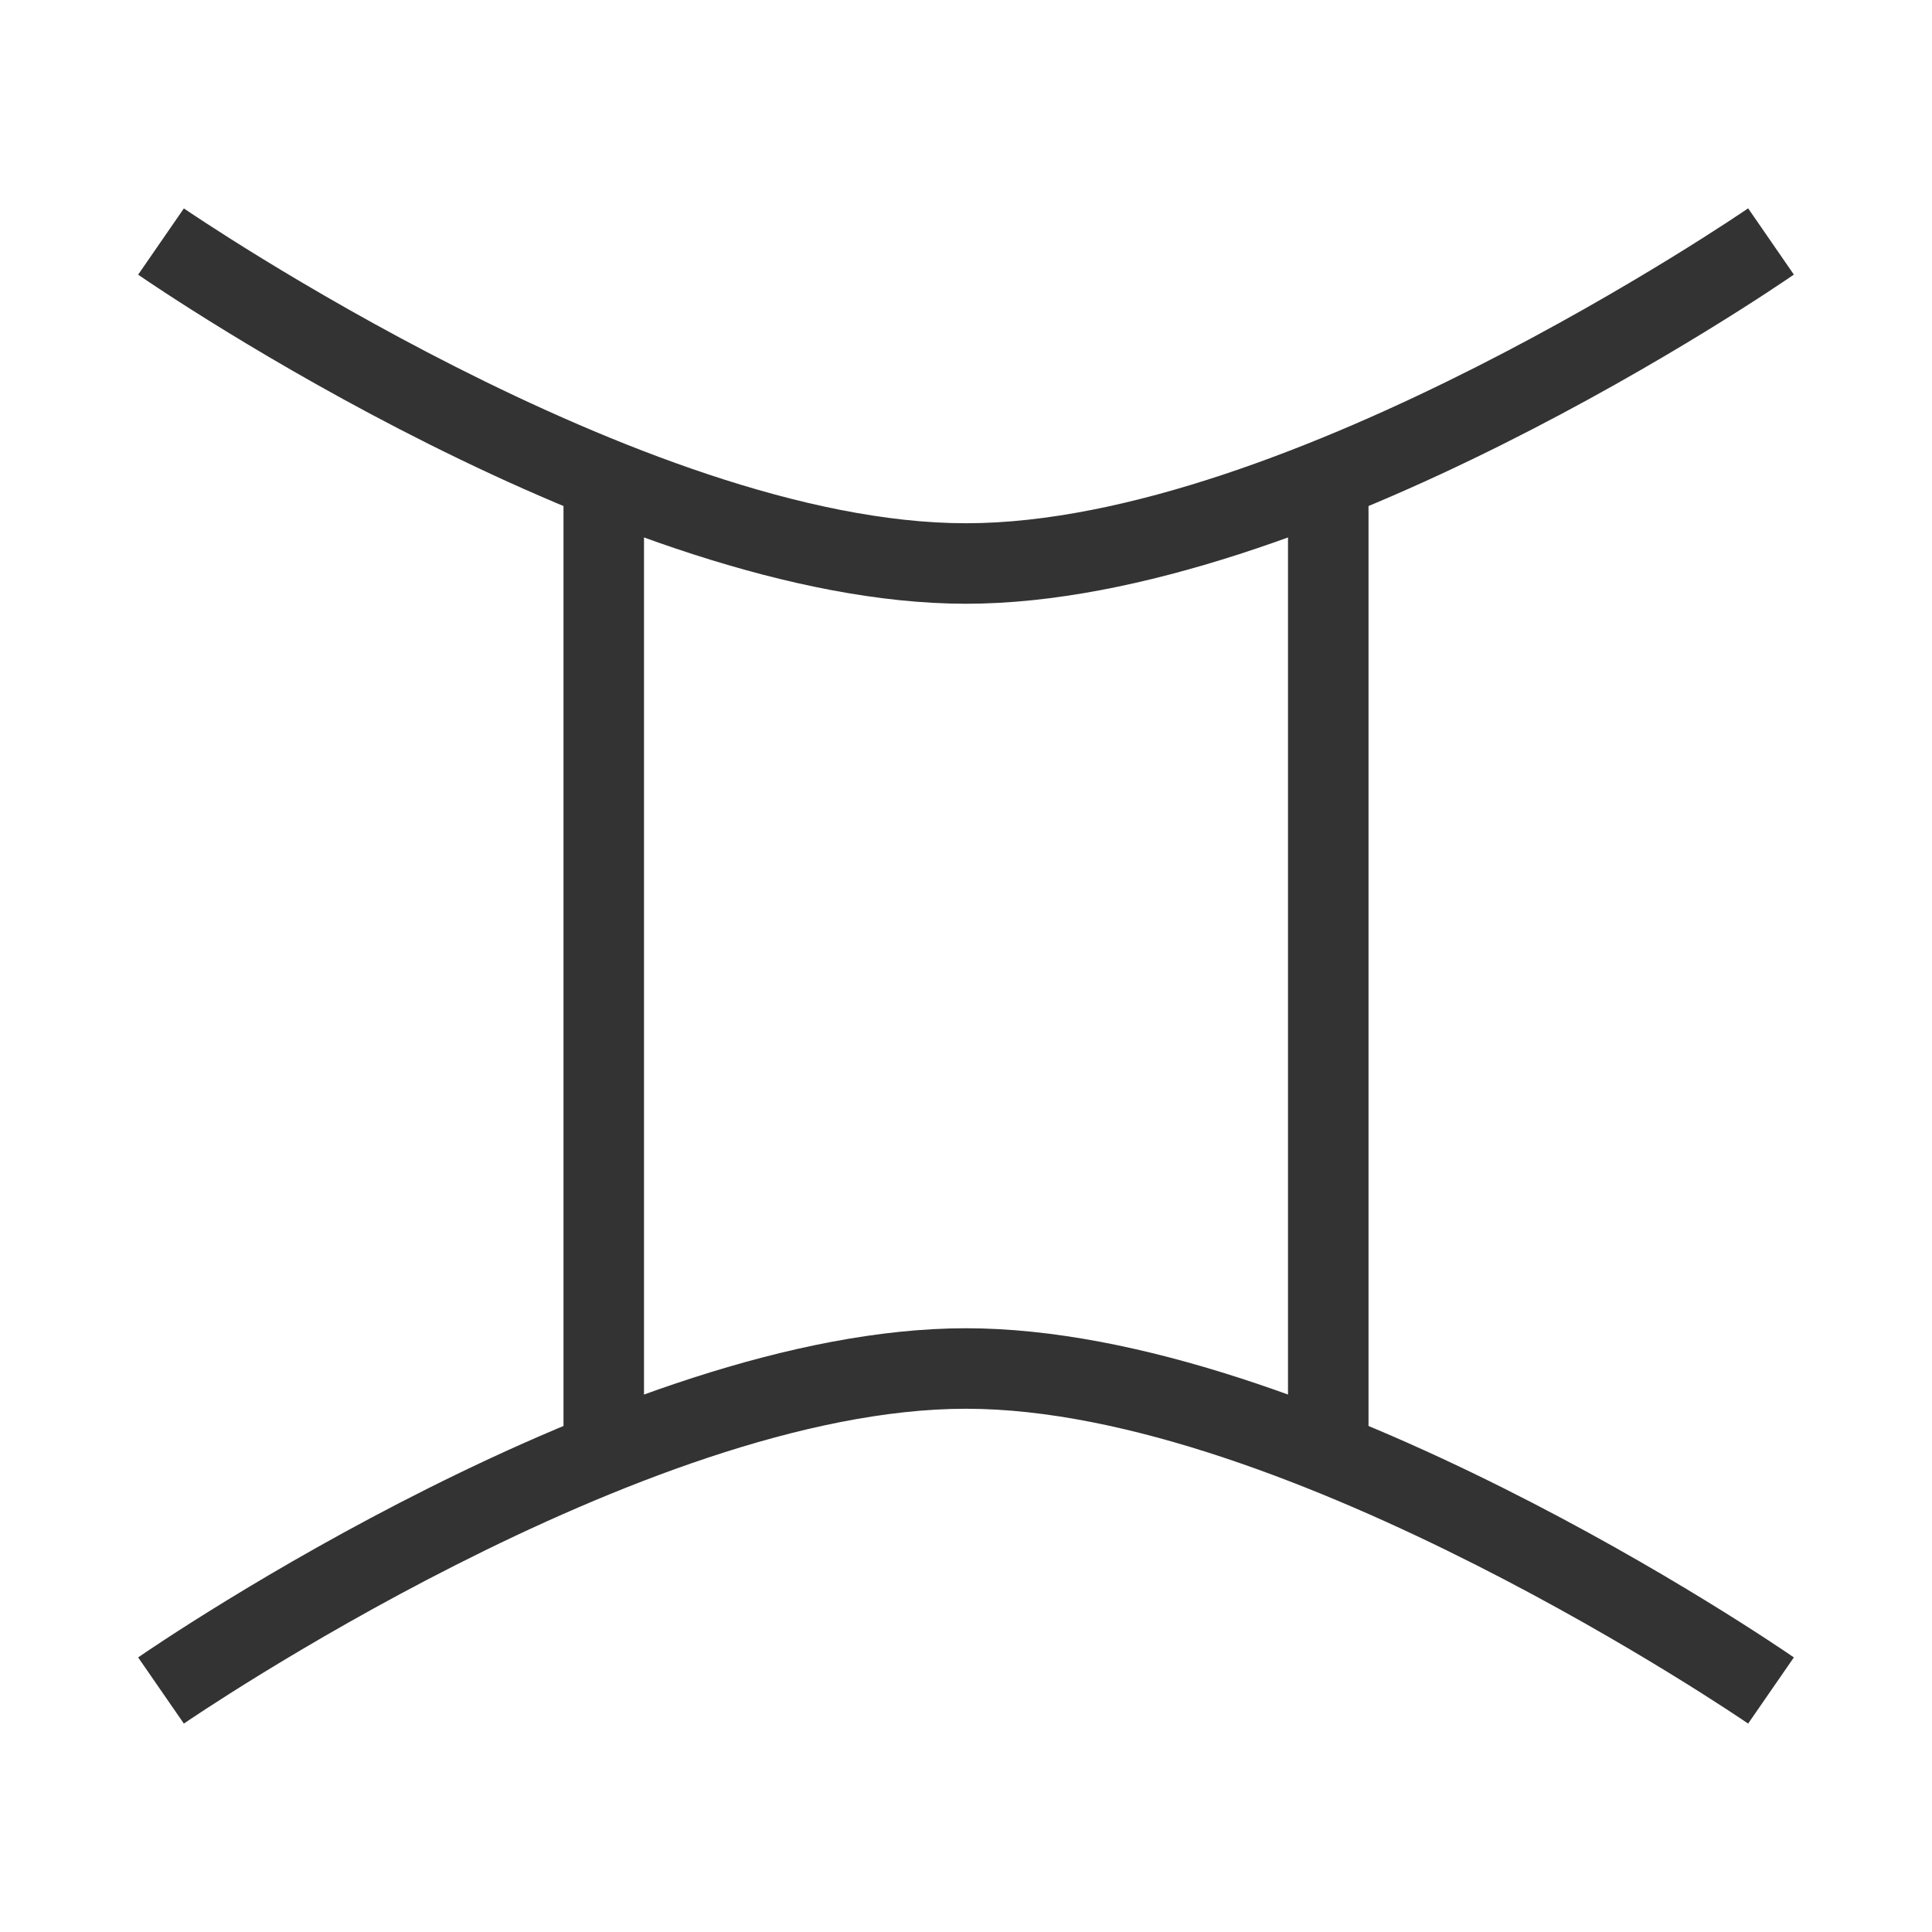 <?xml version="1.0" encoding="iso-8859-1"?>
<svg version="1.1" id="&#x56FE;&#x5C42;_1" xmlns="http://www.w3.org/2000/svg" xmlns:xlink="http://www.w3.org/1999/xlink" x="0px"
	 y="0px" viewBox="0 0 24 24" style="enable-background:new 0 0 24 24;" xml:space="preserve">
<path style="fill:#333333;" d="M12,7.5C7.688,7.5,1.958,3.579,1.716,3.412l0.568-0.823C2.341,2.627,8,6.5,12,6.5
	c4.004,0,9.659-3.873,9.716-3.912l0.568,0.823C22.042,3.579,16.312,7.5,12,7.5z"/>
<path style="fill:#333333;" d="M21.716,21.411C21.659,21.372,16,17.5,12,17.5c-4.004,0-9.659,3.872-9.716,3.911l-0.568-0.822
	C1.958,20.422,7.688,16.5,12,16.5s10.042,3.922,10.284,4.089L21.716,21.411z"/>
<rect x="7" y="6" style="fill:#333333;" width="1" height="12"/>
<rect x="16" y="6" style="fill:#333333;" width="1" height="12"/>
</svg>






